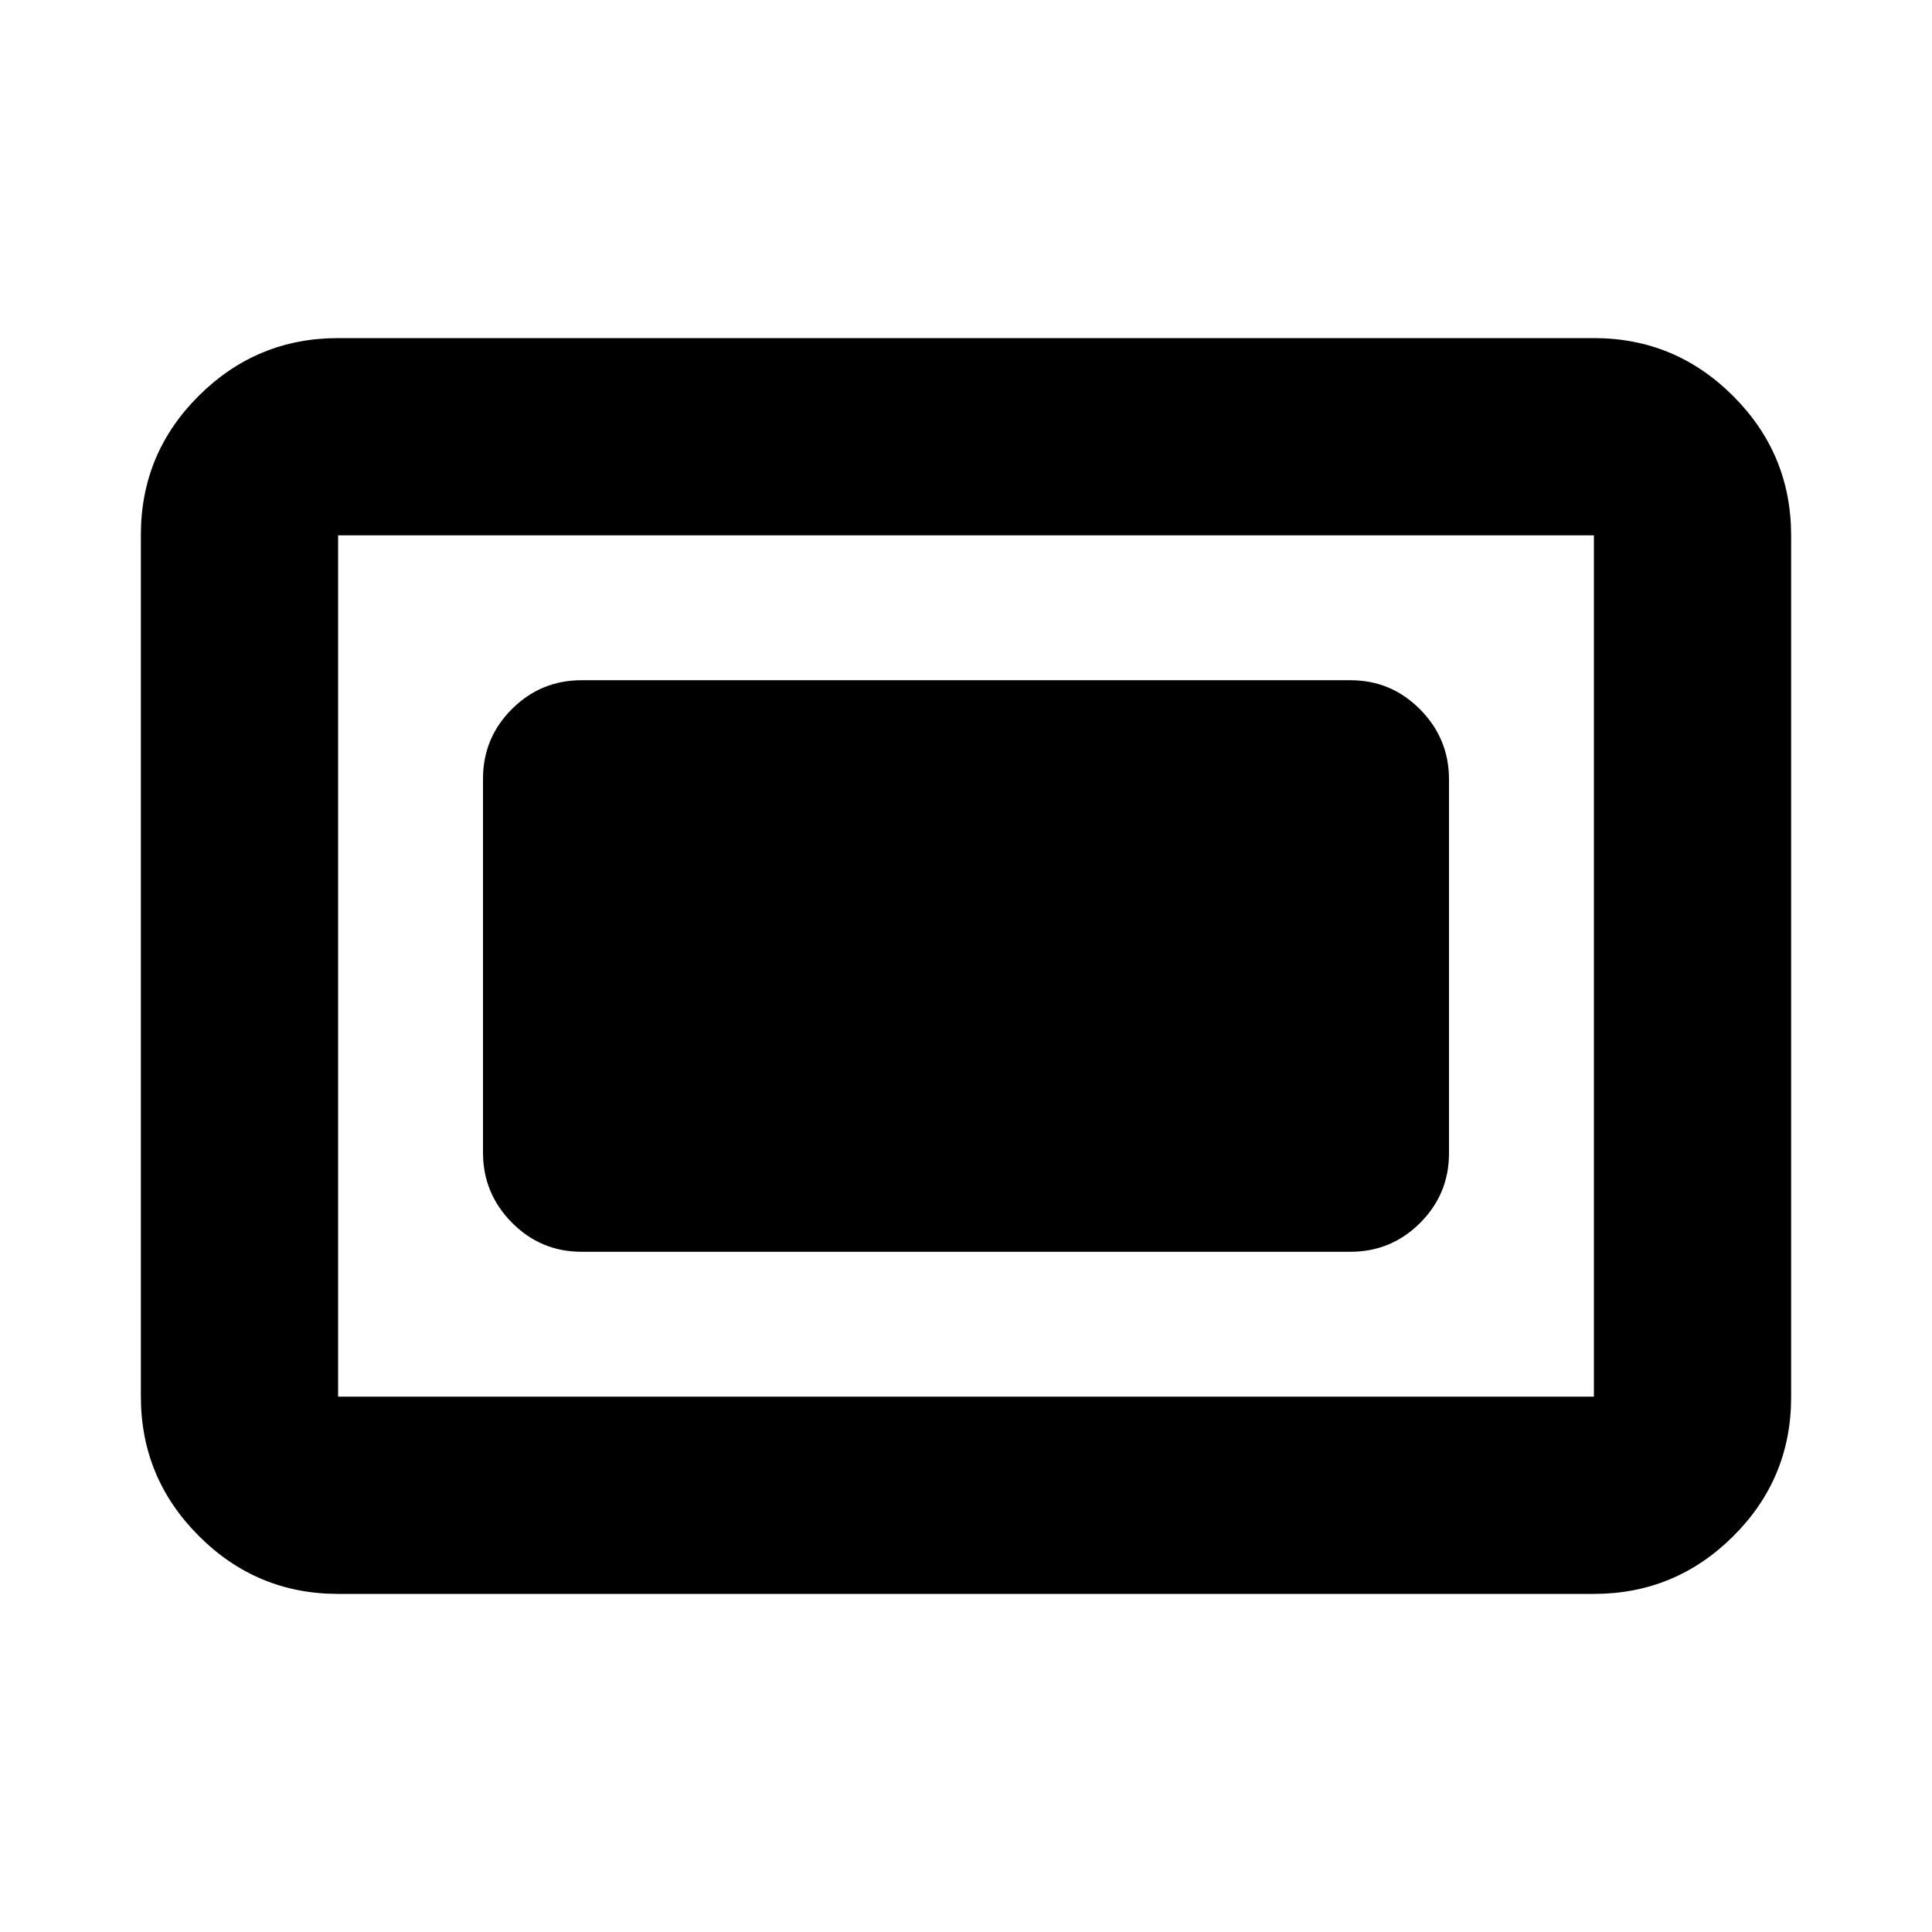<svg xmlns="http://www.w3.org/2000/svg" height="20" viewBox="0 -960 960 960" width="20"><path d="M168-168q-40.42 0-69.21-28.8Q70-225.6 70-266.04v-428.24q0-40.44 28.79-69.08T168-792h624q40.42 0 69.21 28.8Q890-734.4 890-693.96v428.24q0 40.45-28.79 69.08Q832.42-168 792-168H168Zm0-98h624v-428H168v428Zm121-72h382q20.3 0 34.65-14.34Q720-366.68 720-386.96v-185.76q0-20.28-14.35-34.78T671-622H289q-20.3 0-34.65 14.34Q240-593.32 240-573.04v185.76q0 20.28 14.35 34.78T289-338Zm-121 72v-428 428Z"/></svg>